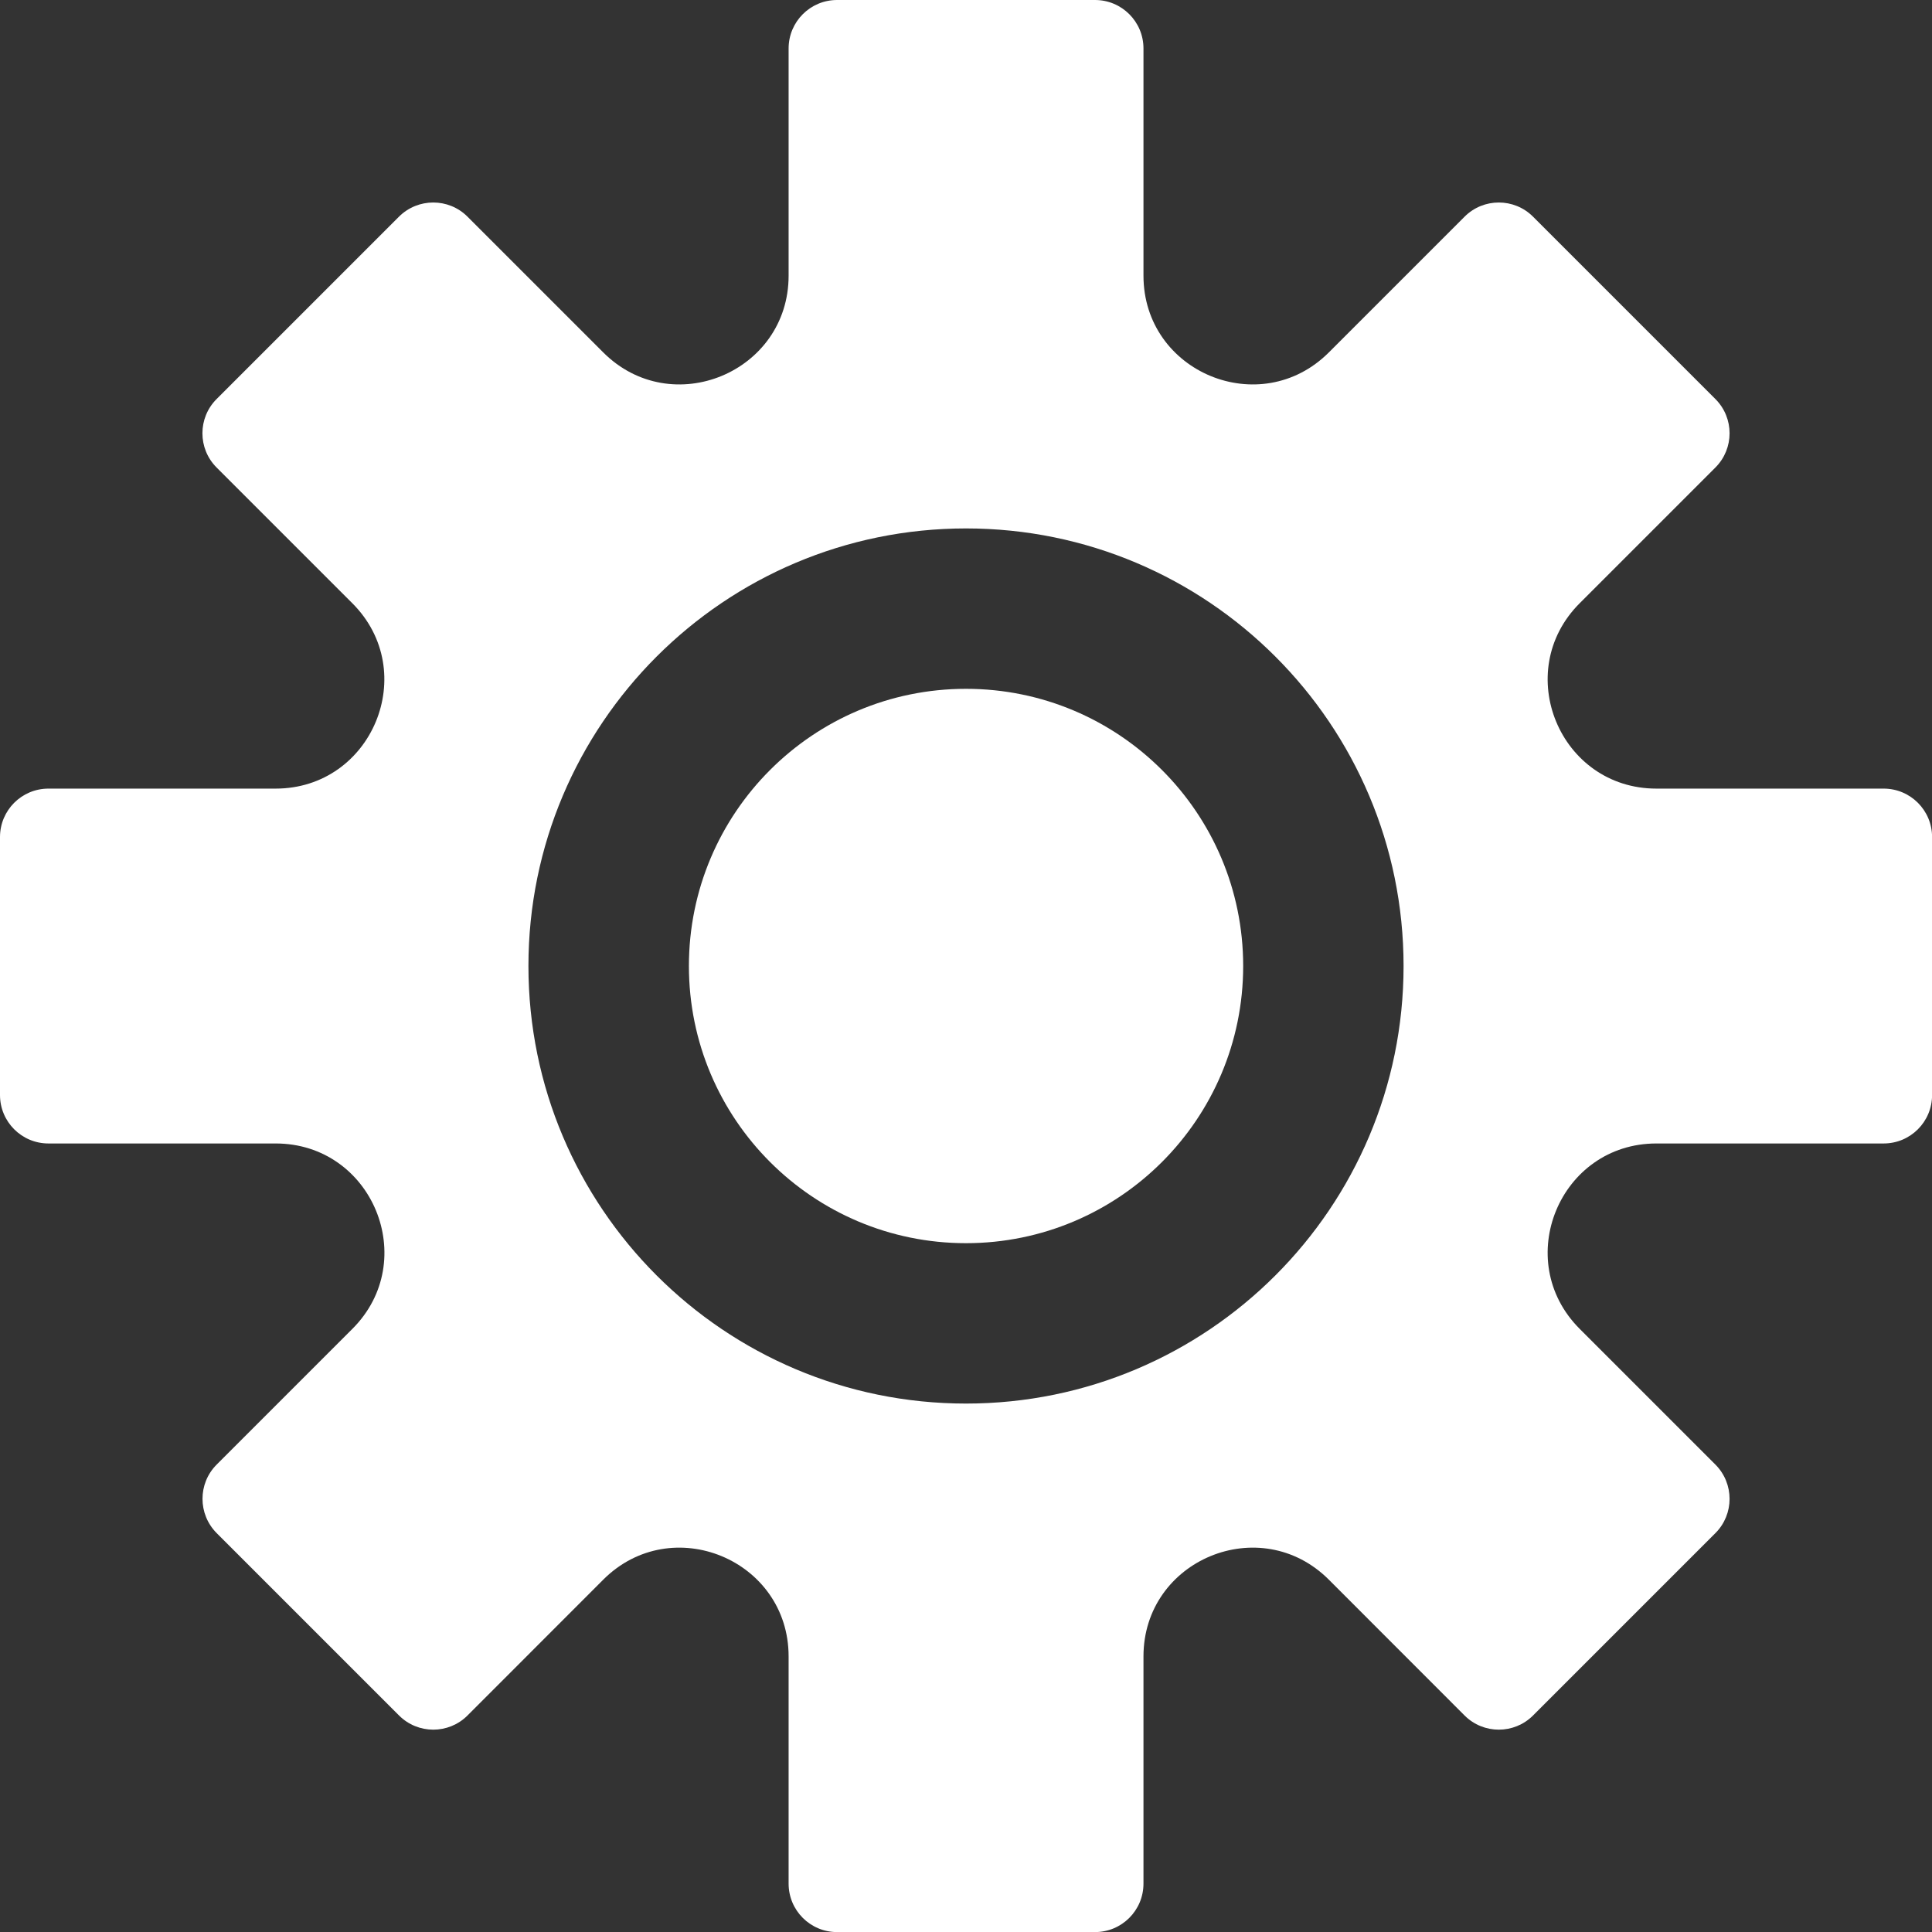 <?xml version="1.0" encoding="UTF-8"?><svg id="_이어_2" xmlns="http://www.w3.org/2000/svg" viewBox="0 0 227.3 227.3"><rect x="0" y="0" width="227.3" height="227.3" fill="#333333" stroke="none"/><defs><style>.cls-1{fill:#fff;}</style></defs><g id="Layer_1"><path class="cls-1" d="M221.61,92.78h-26.73c-11.38,0-17.08-13.76-9.03-21.81l15.97-15.97c2.22-2.22,2.22-5.83,0-8.05l-21.46-21.46c-2.22-2.22-5.83-2.22-8.05,0l-15.97,15.97c-8.05,8.05-21.81,2.35-21.81-9.03V5.7c0-3.15-2.55-5.7-5.7-5.7h-30.35c-3.15,0-5.7,2.55-5.7,5.7v26.73c0,11.38-13.76,17.08-21.81,9.03l-15.97-15.97c-2.22-2.22-5.83-2.22-8.06,0l-21.46,21.46c-2.22,2.22-2.22,5.83,0,8.05l15.97,15.97c8.05,8.05,2.35,21.81-9.03,21.81H5.7c-3.15,0-5.7,2.55-5.7,5.7v30.35c0,3.15,2.55,5.7,5.7,5.7h26.73c11.38,0,17.08,13.76,9.03,21.81l-15.97,15.97c-2.22,2.22-2.22,5.83,0,8.06l21.46,21.46c2.22,2.22,5.83,2.22,8.05,0l15.97-15.98c8.05-8.05,21.81-2.35,21.81,9.03v26.73c0,3.15,2.55,5.7,5.7,5.7h30.35c3.15,0,5.7-2.55,5.7-5.7v-26.73c0-11.38,13.76-17.08,21.81-9.03l15.97,15.98c2.22,2.22,5.83,2.22,8.05,0l21.46-21.46c2.22-2.22,2.22-5.83,0-8.06l-15.97-15.97c-8.05-8.05-2.35-21.81,9.03-21.81h26.73c3.15,0,5.7-2.55,5.7-5.7v-30.35c0-3.15-2.55-5.7-5.7-5.7Zm-107.96,72.35c-28.43,0-51.48-23.05-51.48-51.48s23.05-51.48,51.48-51.48,51.48,23.05,51.48,51.48-23.05,51.48-51.48,51.48Z"/><path class="cls-1" d="M146.26,113.65c0,18.01-14.6,32.61-32.61,32.61s-32.6-14.6-32.6-32.61,14.59-32.61,32.6-32.61,32.61,14.6,32.61,32.61Z"/></g></svg>